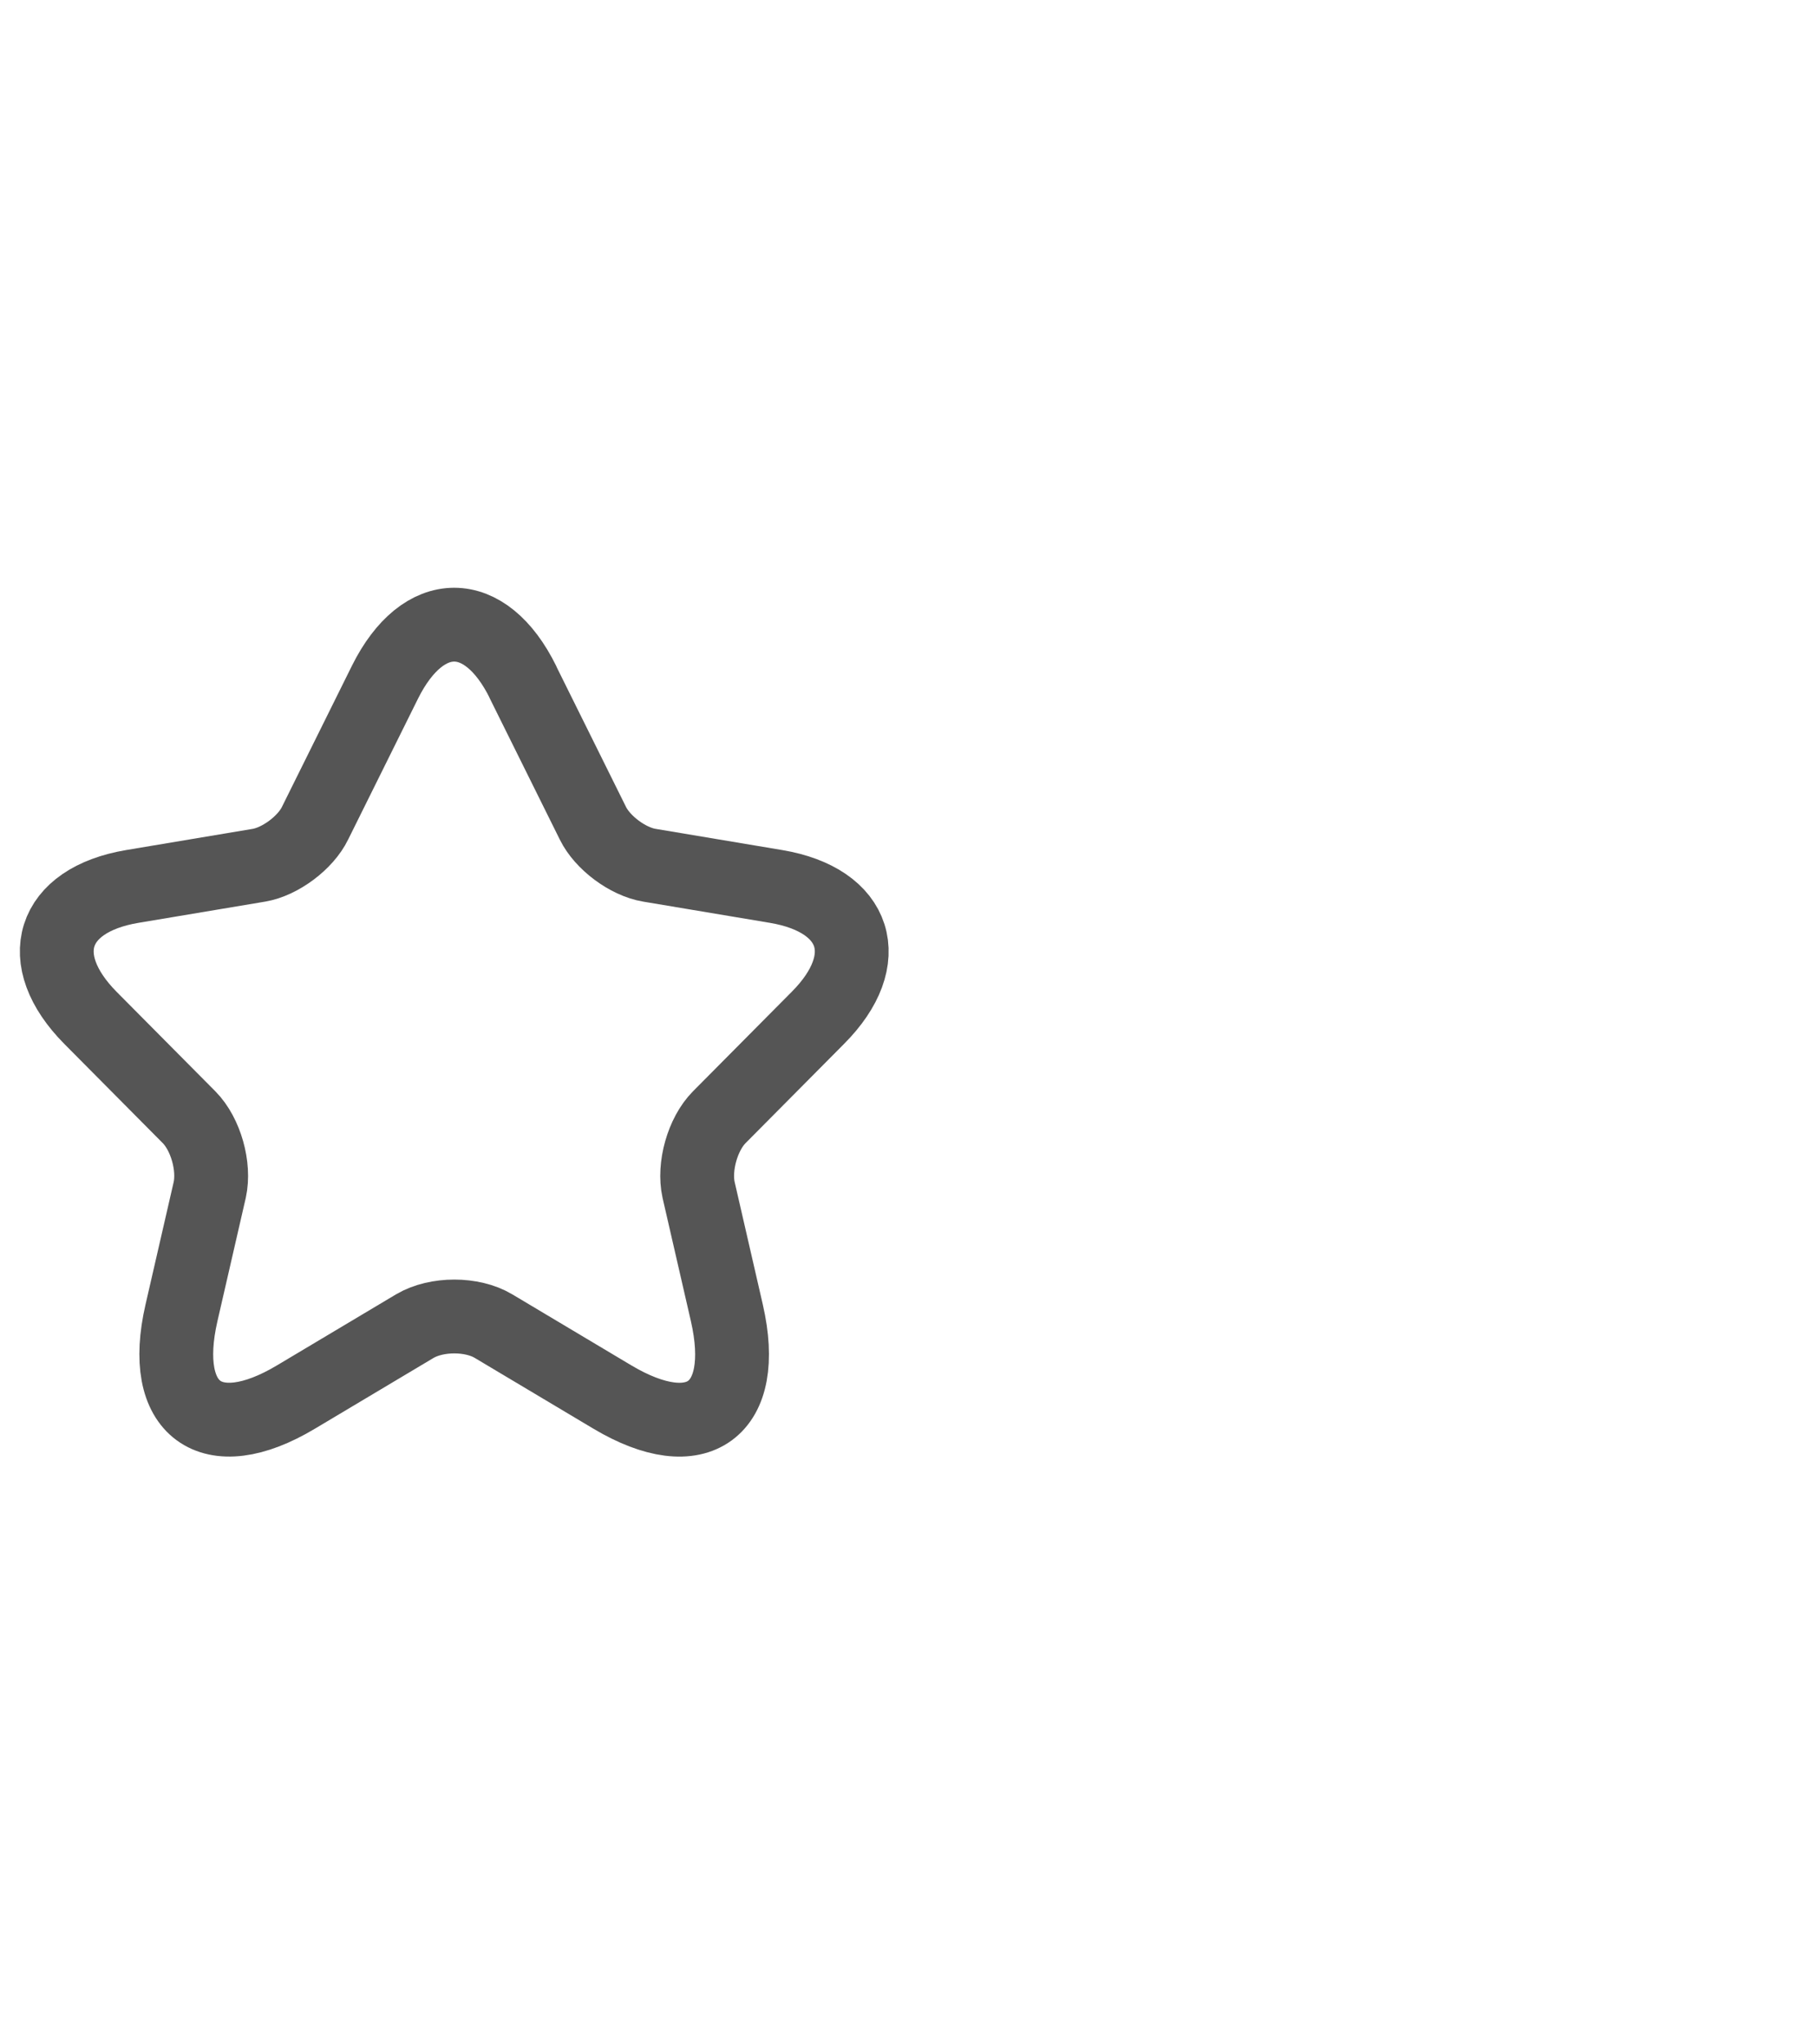   <svg width="16" height="18" viewBox="0 0 32 16" fill="none" xmlns="http://www.w3.org/2000/svg">
    <path d="M9.209 2.011L10.441 4.495C10.61 4.841 11.057 5.173 11.435 5.236L13.668 5.61C15.096 5.85 15.432 6.894 14.403 7.925L12.667 9.674C12.373 9.971 12.213 10.543 12.303 10.952L12.801 13.119C13.193 14.833 12.289 15.497 10.785 14.601L8.691 13.352C8.314 13.126 7.69 13.126 7.306 13.352L5.212 14.601C3.713 15.498 2.803 14.828 3.196 13.119L3.694 10.952C3.784 10.543 3.624 9.971 3.33 9.674L1.594 7.925C0.572 6.894 0.901 5.85 2.329 5.61L4.562 5.236C4.933 5.173 5.382 4.841 5.549 4.495L6.781 2.011C7.453 0.663 8.546 0.663 9.211 2.011H9.209Z" stroke="#555555" stroke-width="1.3" stroke-linecap="round" stroke-linejoin="round"/>
  </svg>